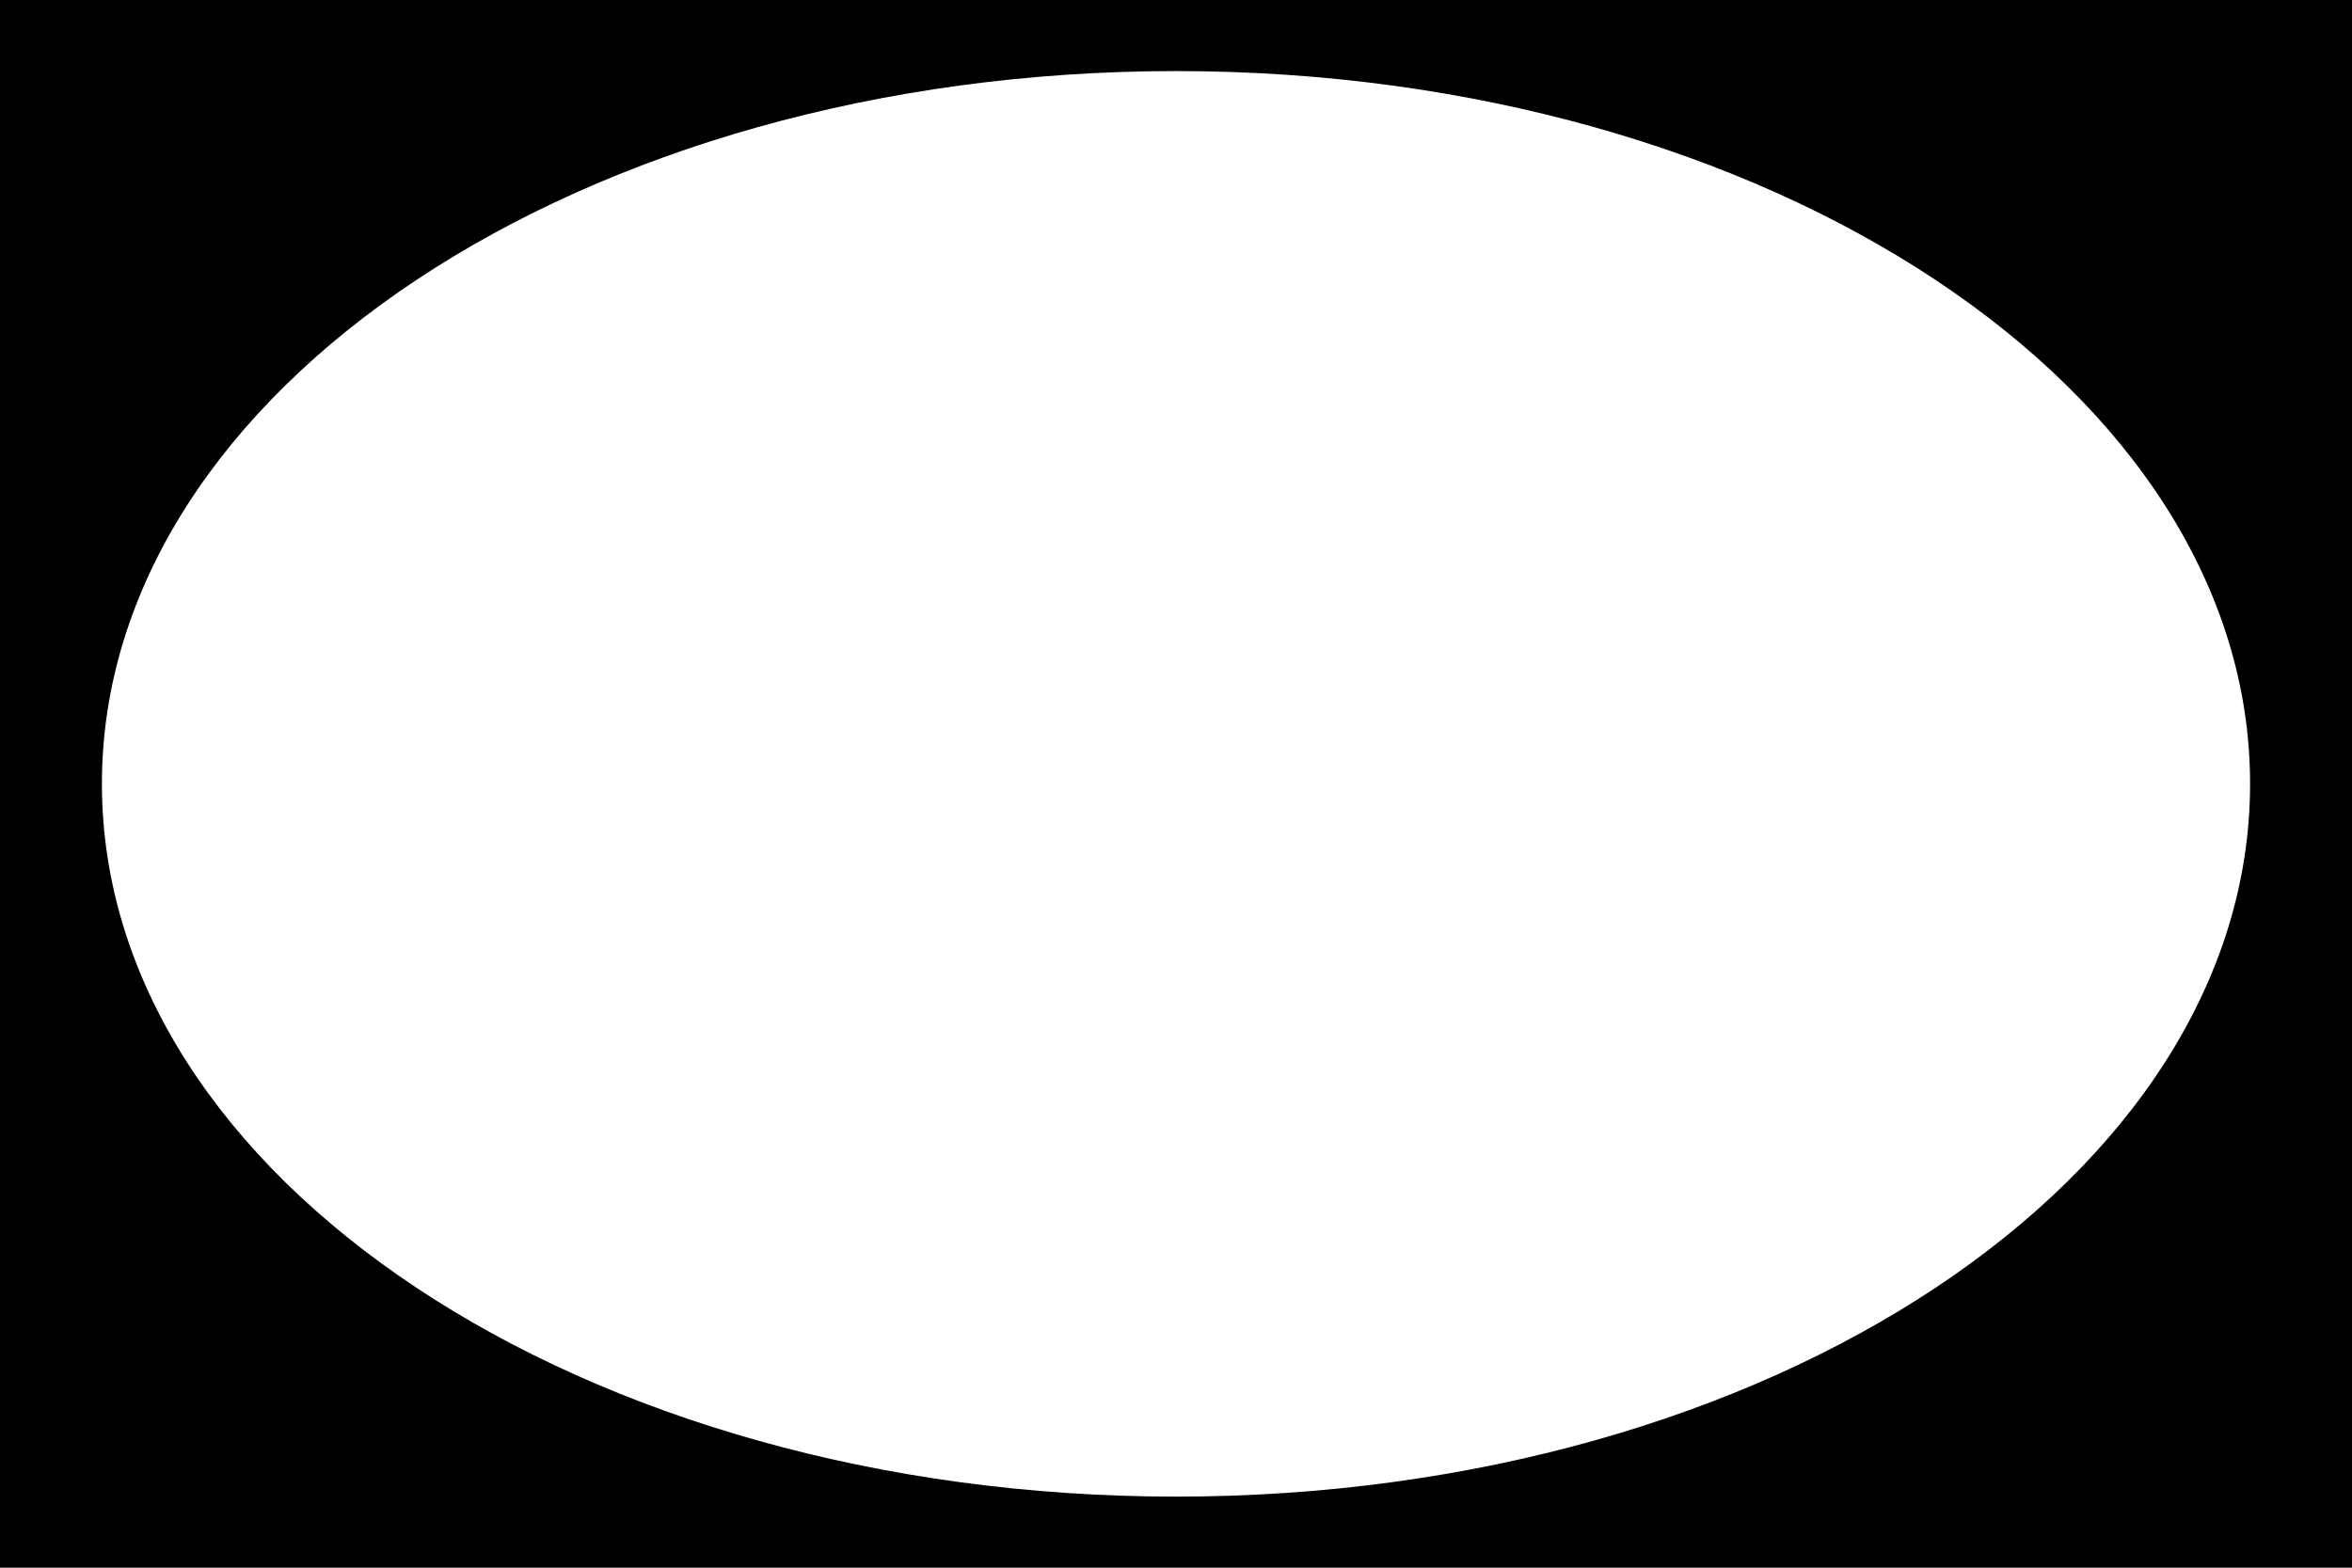 <?xml version="1.0" encoding="utf-8"?>
<!-- Generator: Adobe Illustrator 25.4.1, SVG Export Plug-In . SVG Version: 6.00 Build 0)  -->
<svg version="1.1" id="Layer_1" xmlns="http://www.w3.org/2000/svg" xmlns:xlink="http://www.w3.org/1999/xlink" x="0px" y="0px"
	 viewBox="0 0 450 300" style="enable-background:new 0 0 450 300;" xml:space="preserve">
<g>
	<path d="M0,0v300h450V0H0z M225,286.4c-113.5,0-205.5-61.1-205.5-136.4c0-75.3,92-136.4,205.5-136.4S430.5,74.7,430.5,150
		C430.5,225.3,338.5,286.4,225,286.4z"/>
</g>
</svg>
